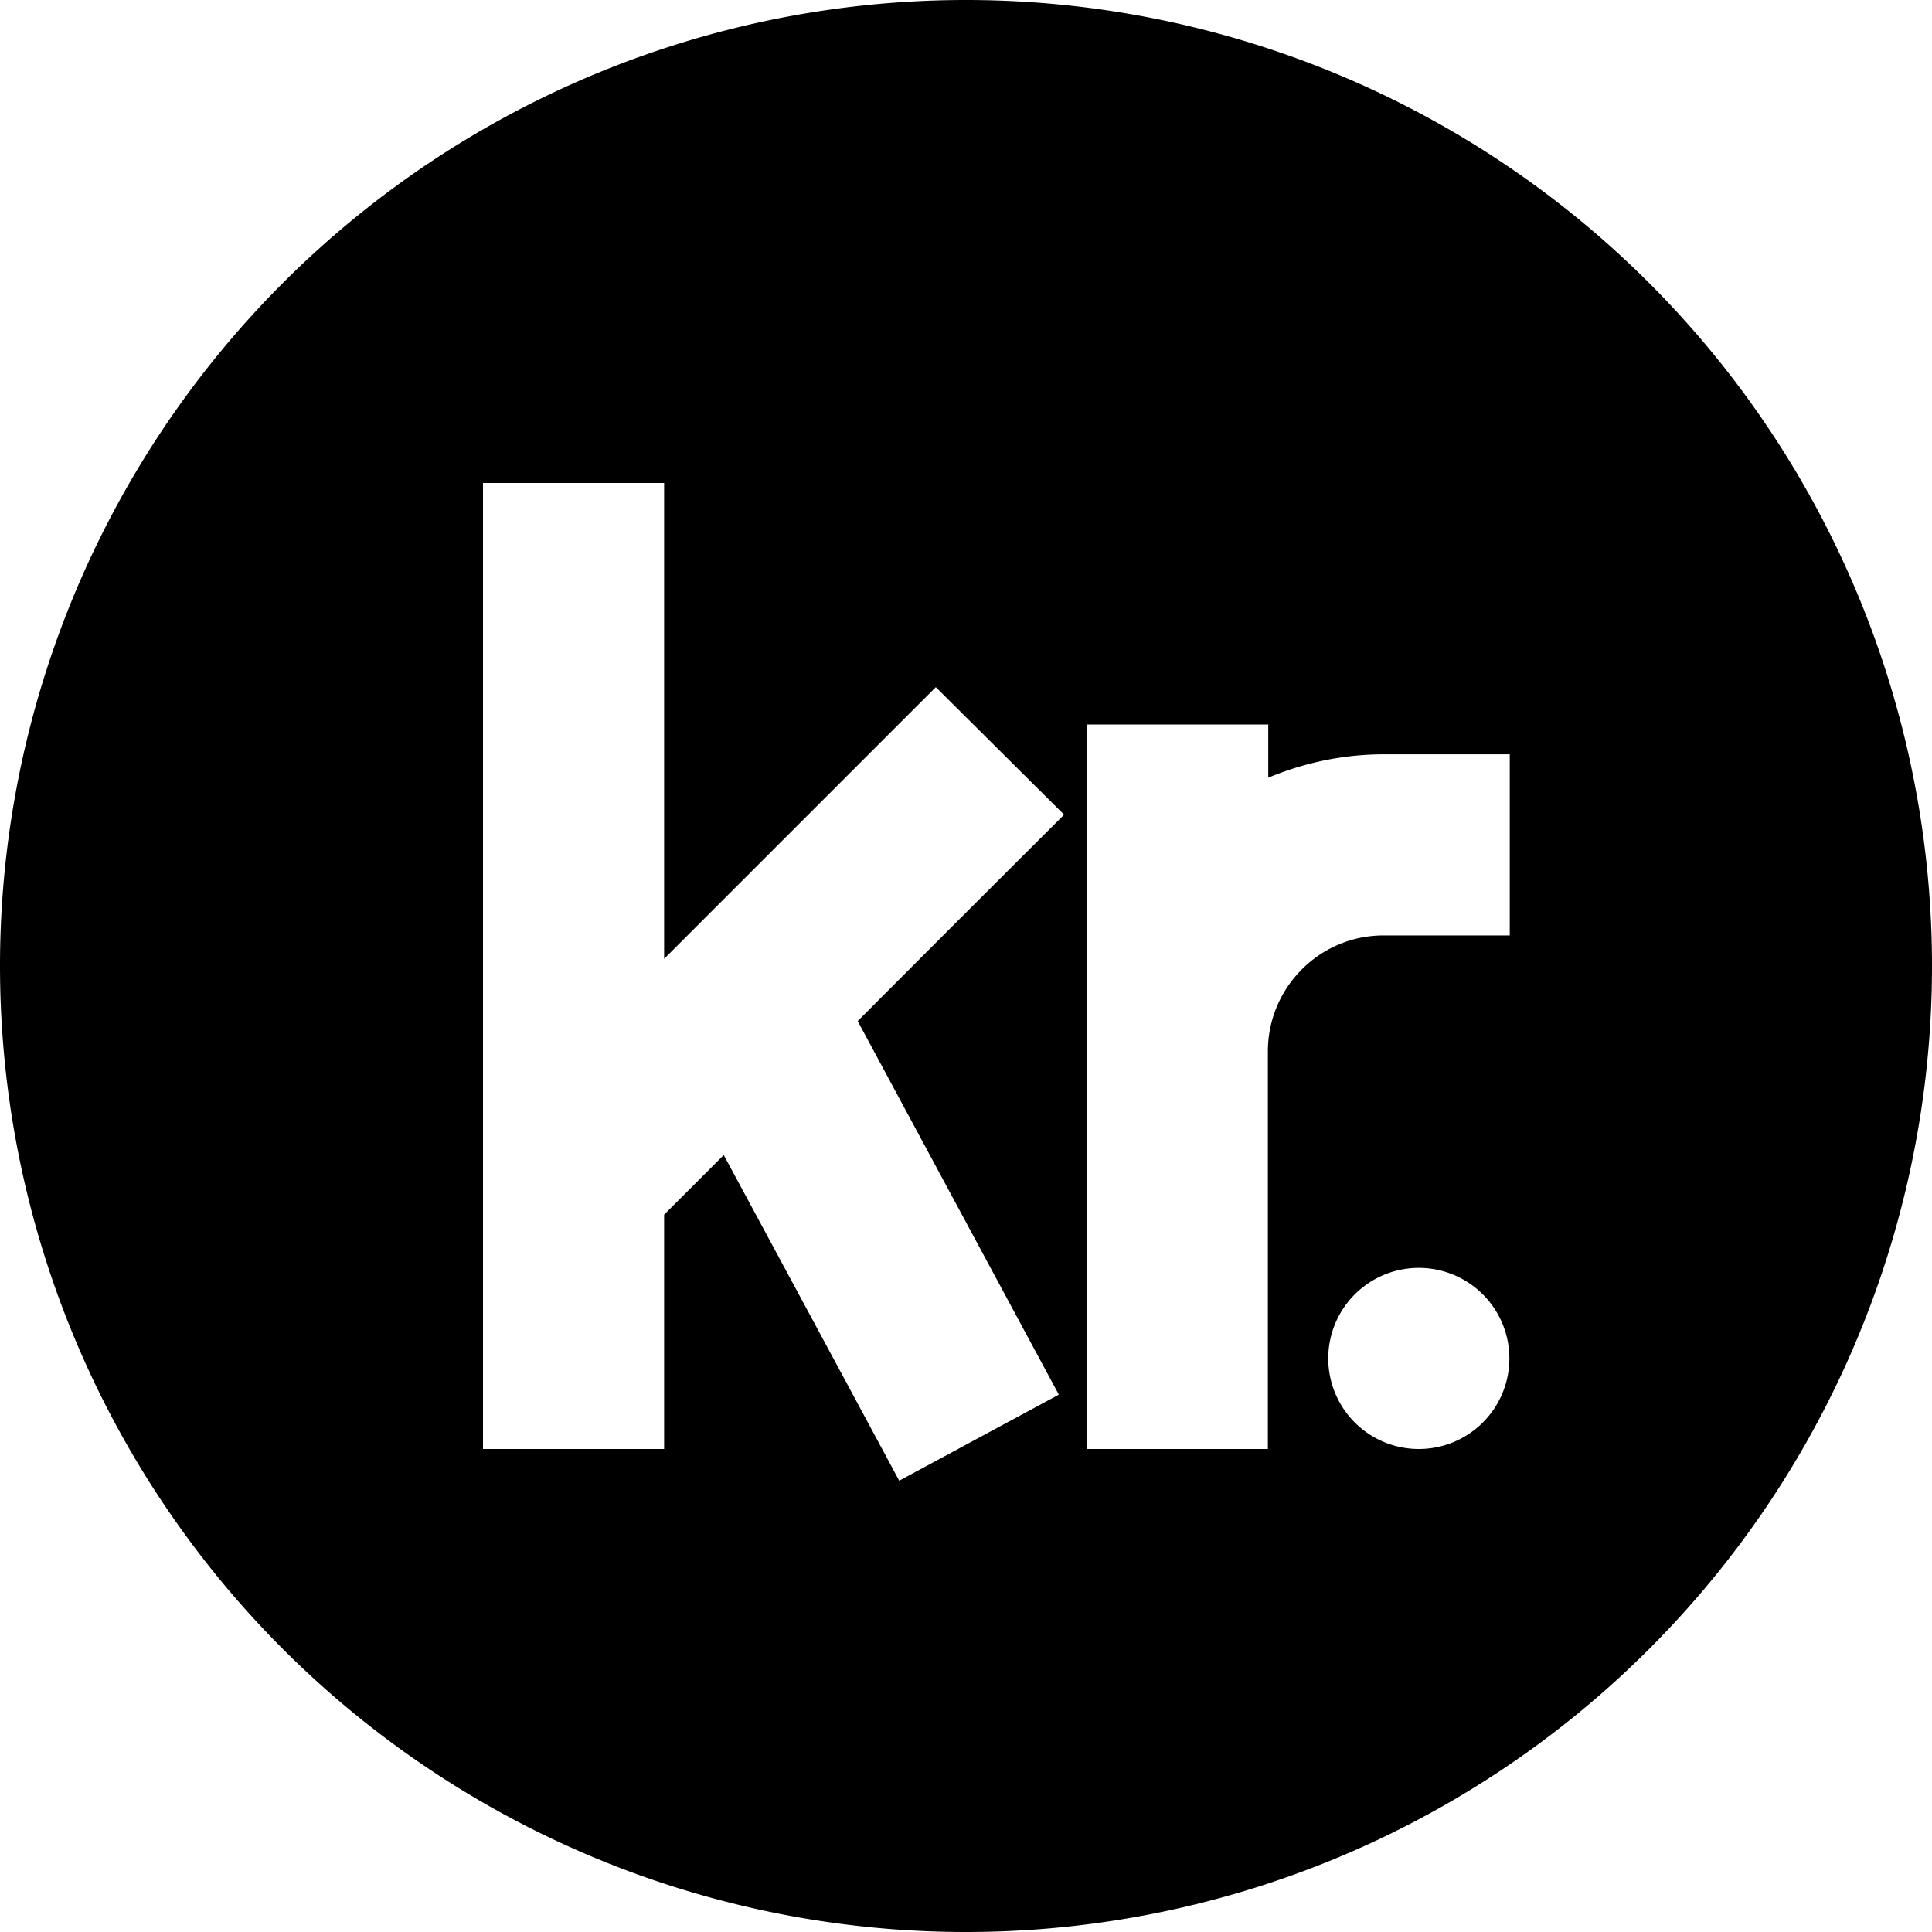 <svg fill="currentColor" xmlns="http://www.w3.org/2000/svg" viewBox="0 0 512 512"><!--! Font Awesome Pro 7.0.1 by @fontawesome - https://fontawesome.com License - https://fontawesome.com/license (Commercial License) Copyright 2025 Fonticons, Inc. --><path fill="currentColor" d="M0 256a256 256 0 1 1 512 0 256 256 0 1 1 -512 0zM176 152l0-24-48 0 0 256 48 0 0-62.1 15.8-15.8c27.4 50.8 42.9 79.6 46.5 86.3l42.3-22.8-53.3-99c28.6-28.7 46.9-46.9 54.7-54.7L248 182.1c-5 5-29 29-72 72L176 152zm160 40l-48 0 0 192 48 0 0-105.4c0-8.1 3.2-15.9 9-21.7s13.5-9 21.7-9l33.4 0 0-48-33.4 0c-10.6 0-21 2.2-30.6 6.2l0-14.2zm40 192a24 24 0 1 0 0-48 24 24 0 1 0 0 48z"/></svg>